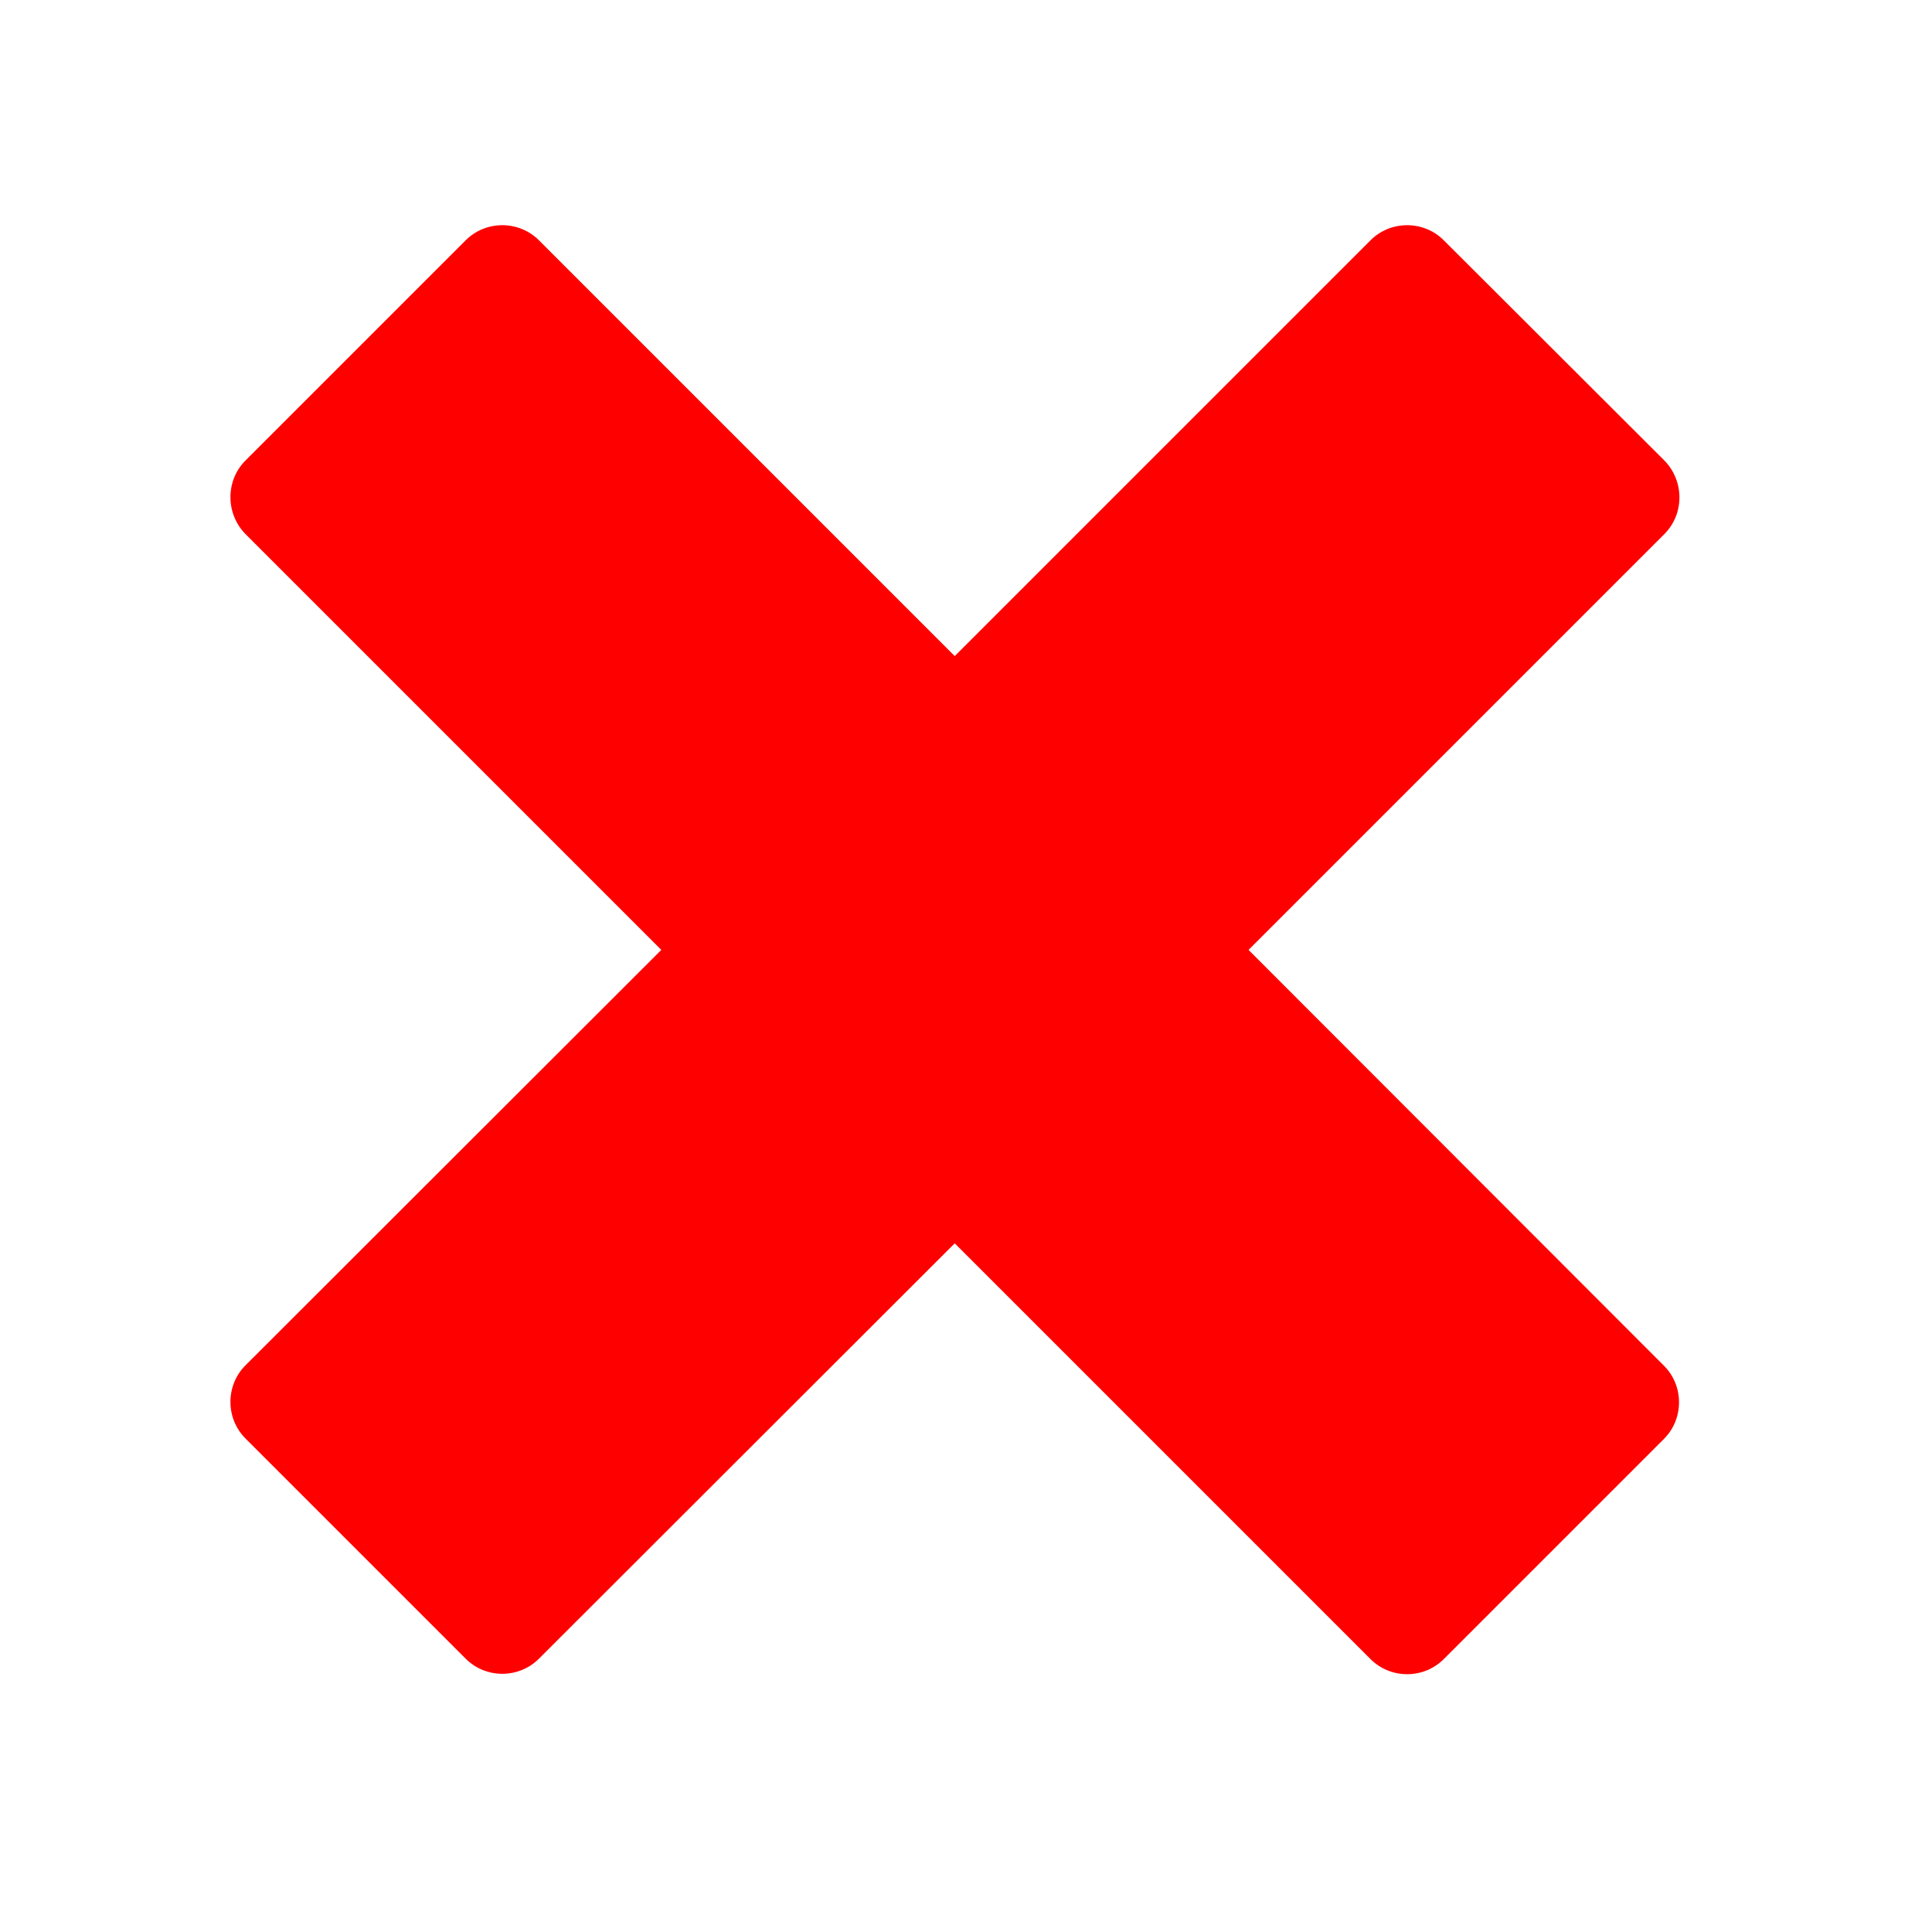 <?xml version="1.0" encoding="utf-8"?>
<!-- Generator: Adobe Illustrator 19.0.0, SVG Export Plug-In . SVG Version: 6.00 Build 0)  -->
<svg version="1.1" id="Ebene_1" xmlns="http://www.w3.org/2000/svg" xmlns:xlink="http://www.w3.org/1999/xlink" x="0px" y="0px"
	 viewBox="-180 58.3 480 480" style="enable-background:new -180 58.3 480 480;" xml:space="preserve">
<style type="text/css">
	.st0{fill:#FF0000;}
</style>
<g id="cross">
	<path class="st0" d="M130.2,294.3L233.5,191c5-5,5-13.2,0-18.3L178.7,118c-5-5-13.2-5-18.2,0L57.2,221.3L-46.1,118
		c-5-5-13.2-5-18.2,0l-54.7,54.7c-5,5-5,13.2,0,18.3l103.3,103.3L-119,397.5c-5,5-5,13.2,0,18.2l54.7,54.7c5,5,13.2,5,18.2,0
		L57.2,367.2l103.3,103.3c5,5,13.2,5,18.2,0l54.7-54.7c5-5,5-13.2,0-18.2L130.2,294.3z"/>
</g>
</svg>
